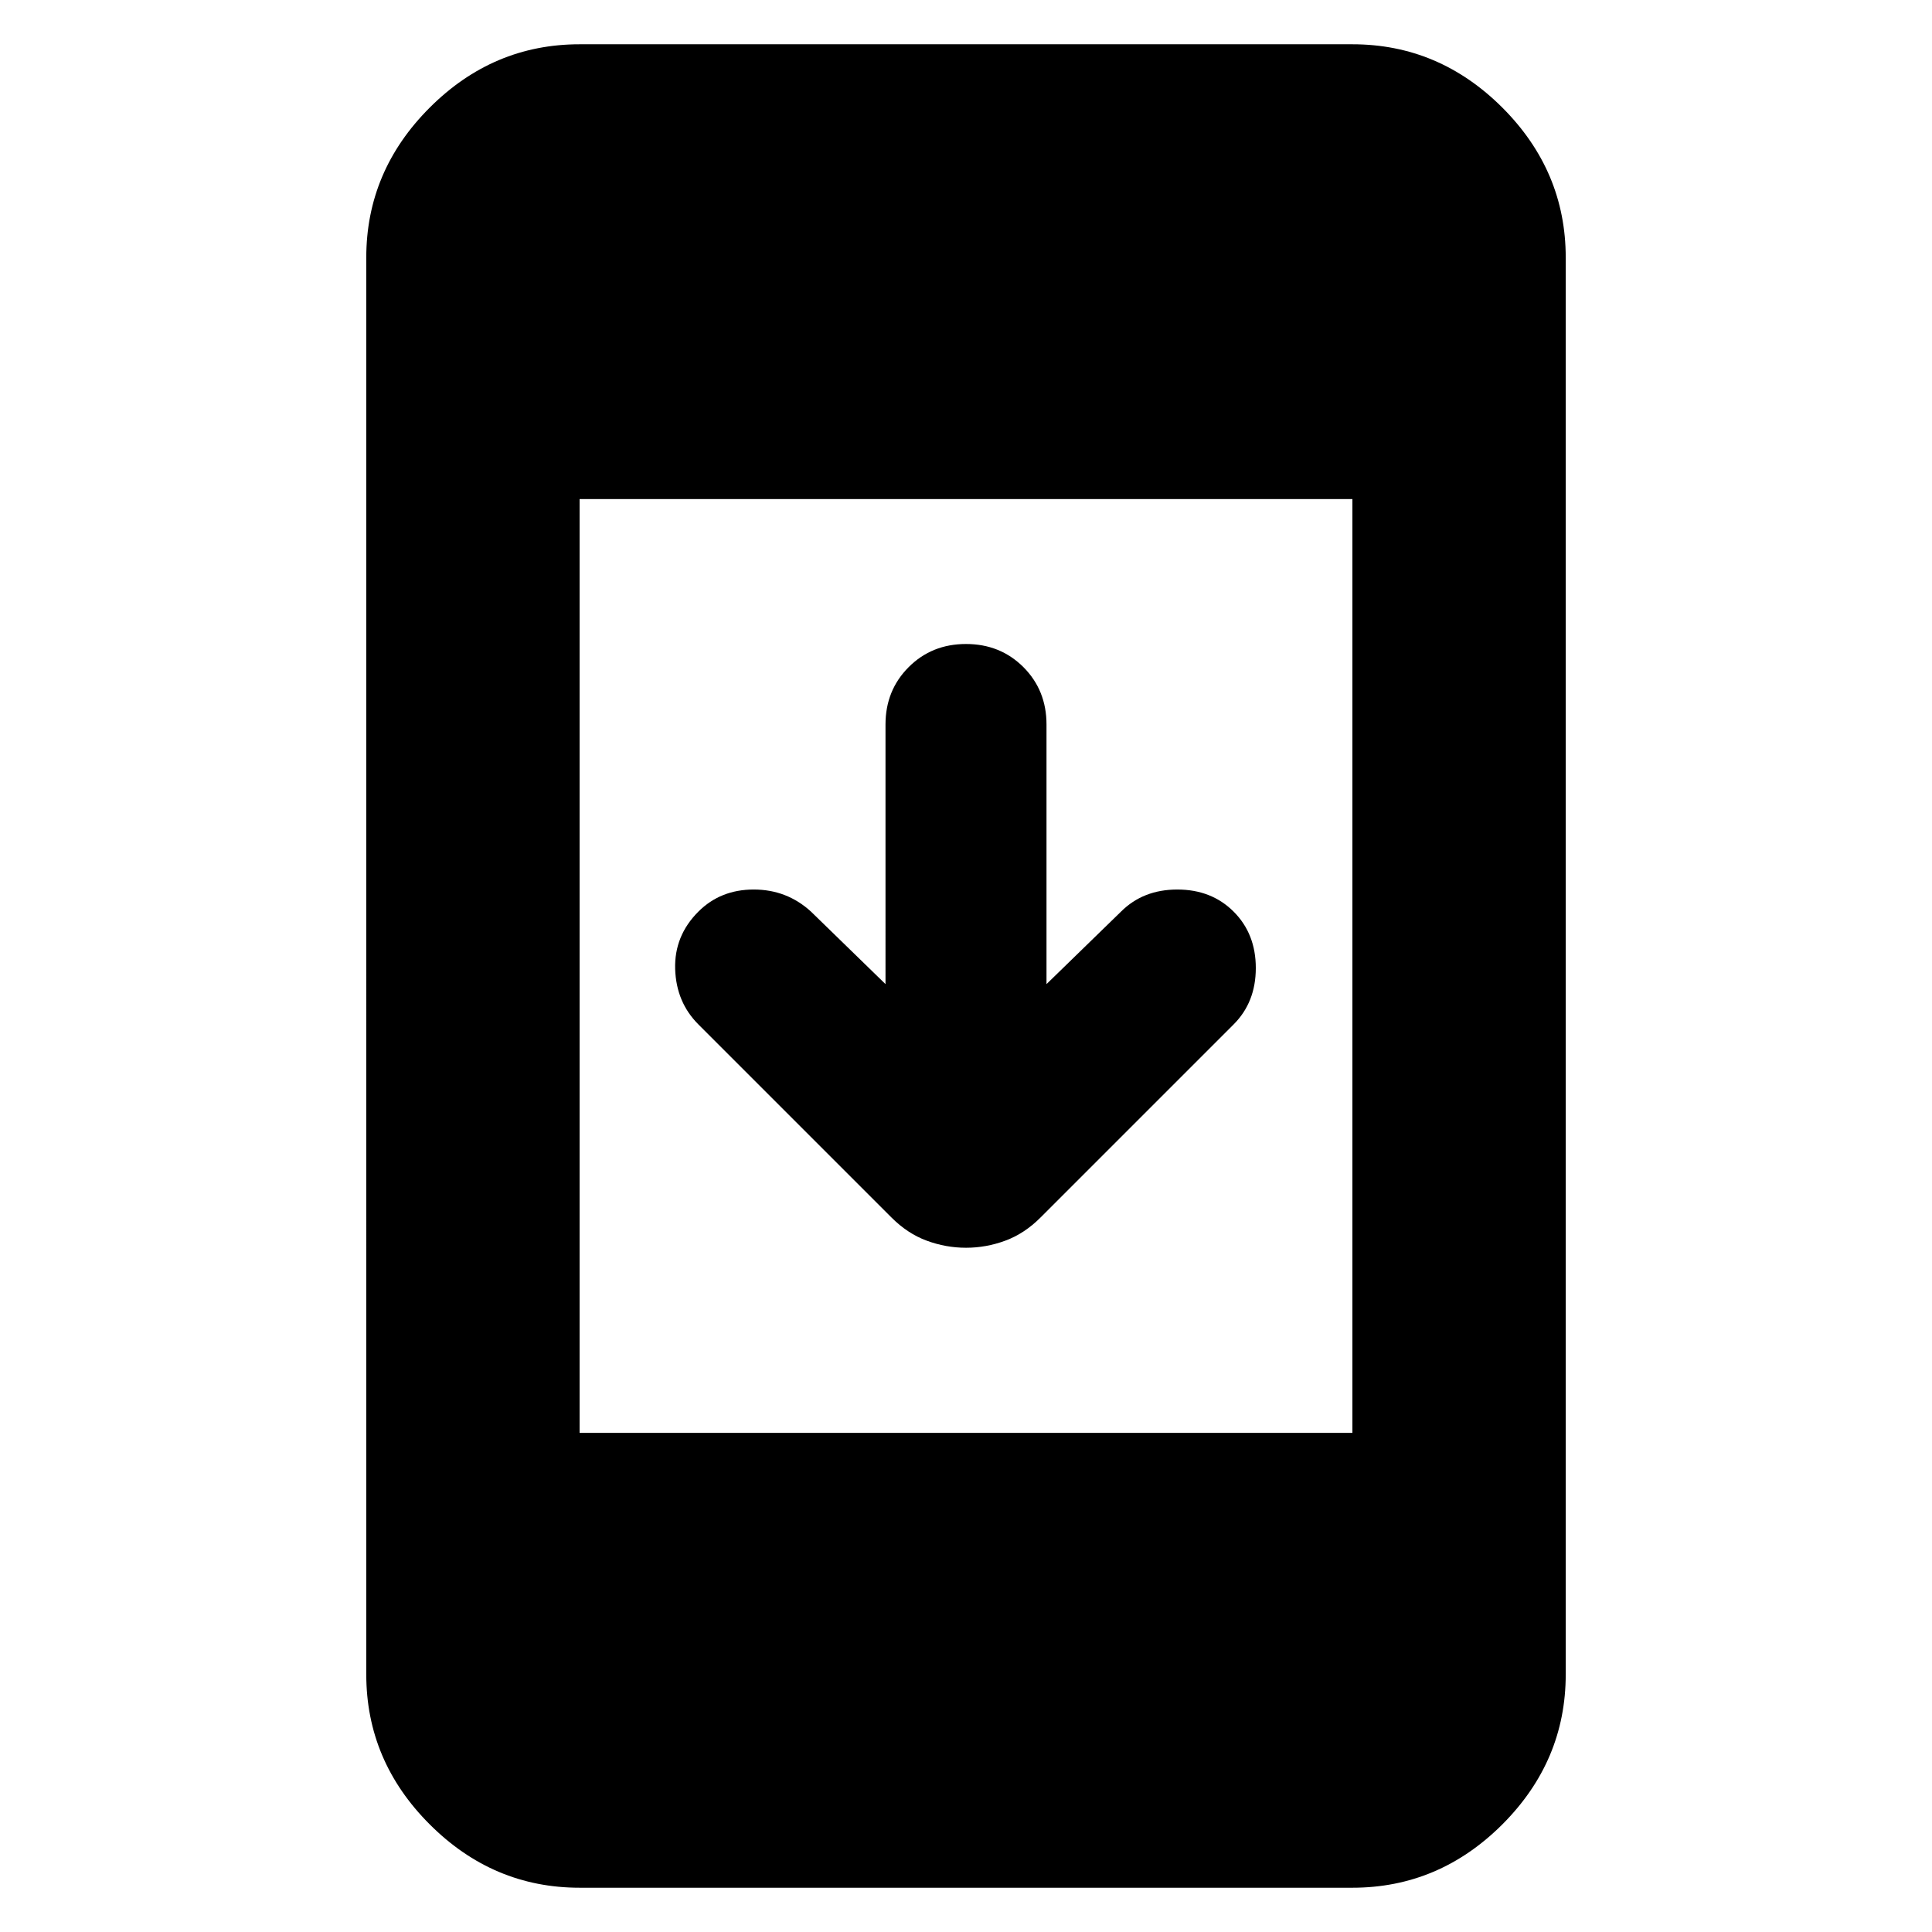 <svg xmlns="http://www.w3.org/2000/svg" height="24" width="24"><path d="M12 15.5q-.25 0-.488-.088-.237-.087-.437-.287l-2.4-2.4q-.275-.275-.288-.688-.012-.412.288-.712.275-.275.688-.275.412 0 .712.275l.925.9V9q0-.425.288-.713Q11.575 8 12 8t.713.287Q13 8.575 13 9v3.225l.925-.9q.275-.275.7-.275.425 0 .7.275.275.275.275.7 0 .425-.275.7l-2.4 2.4q-.2.2-.437.287-.238.088-.488.088Zm-4.8 7.95q-1.075 0-1.862-.787-.788-.788-.788-1.863V3.2q0-1.075.788-1.863Q6.125.55 7.2.55h9.6q1.075 0 1.863.787.787.788.787 1.863v17.6q0 1.075-.787 1.863-.788.787-1.863.787Zm0-5.65h9.6V6.2H7.2Z"/></svg>